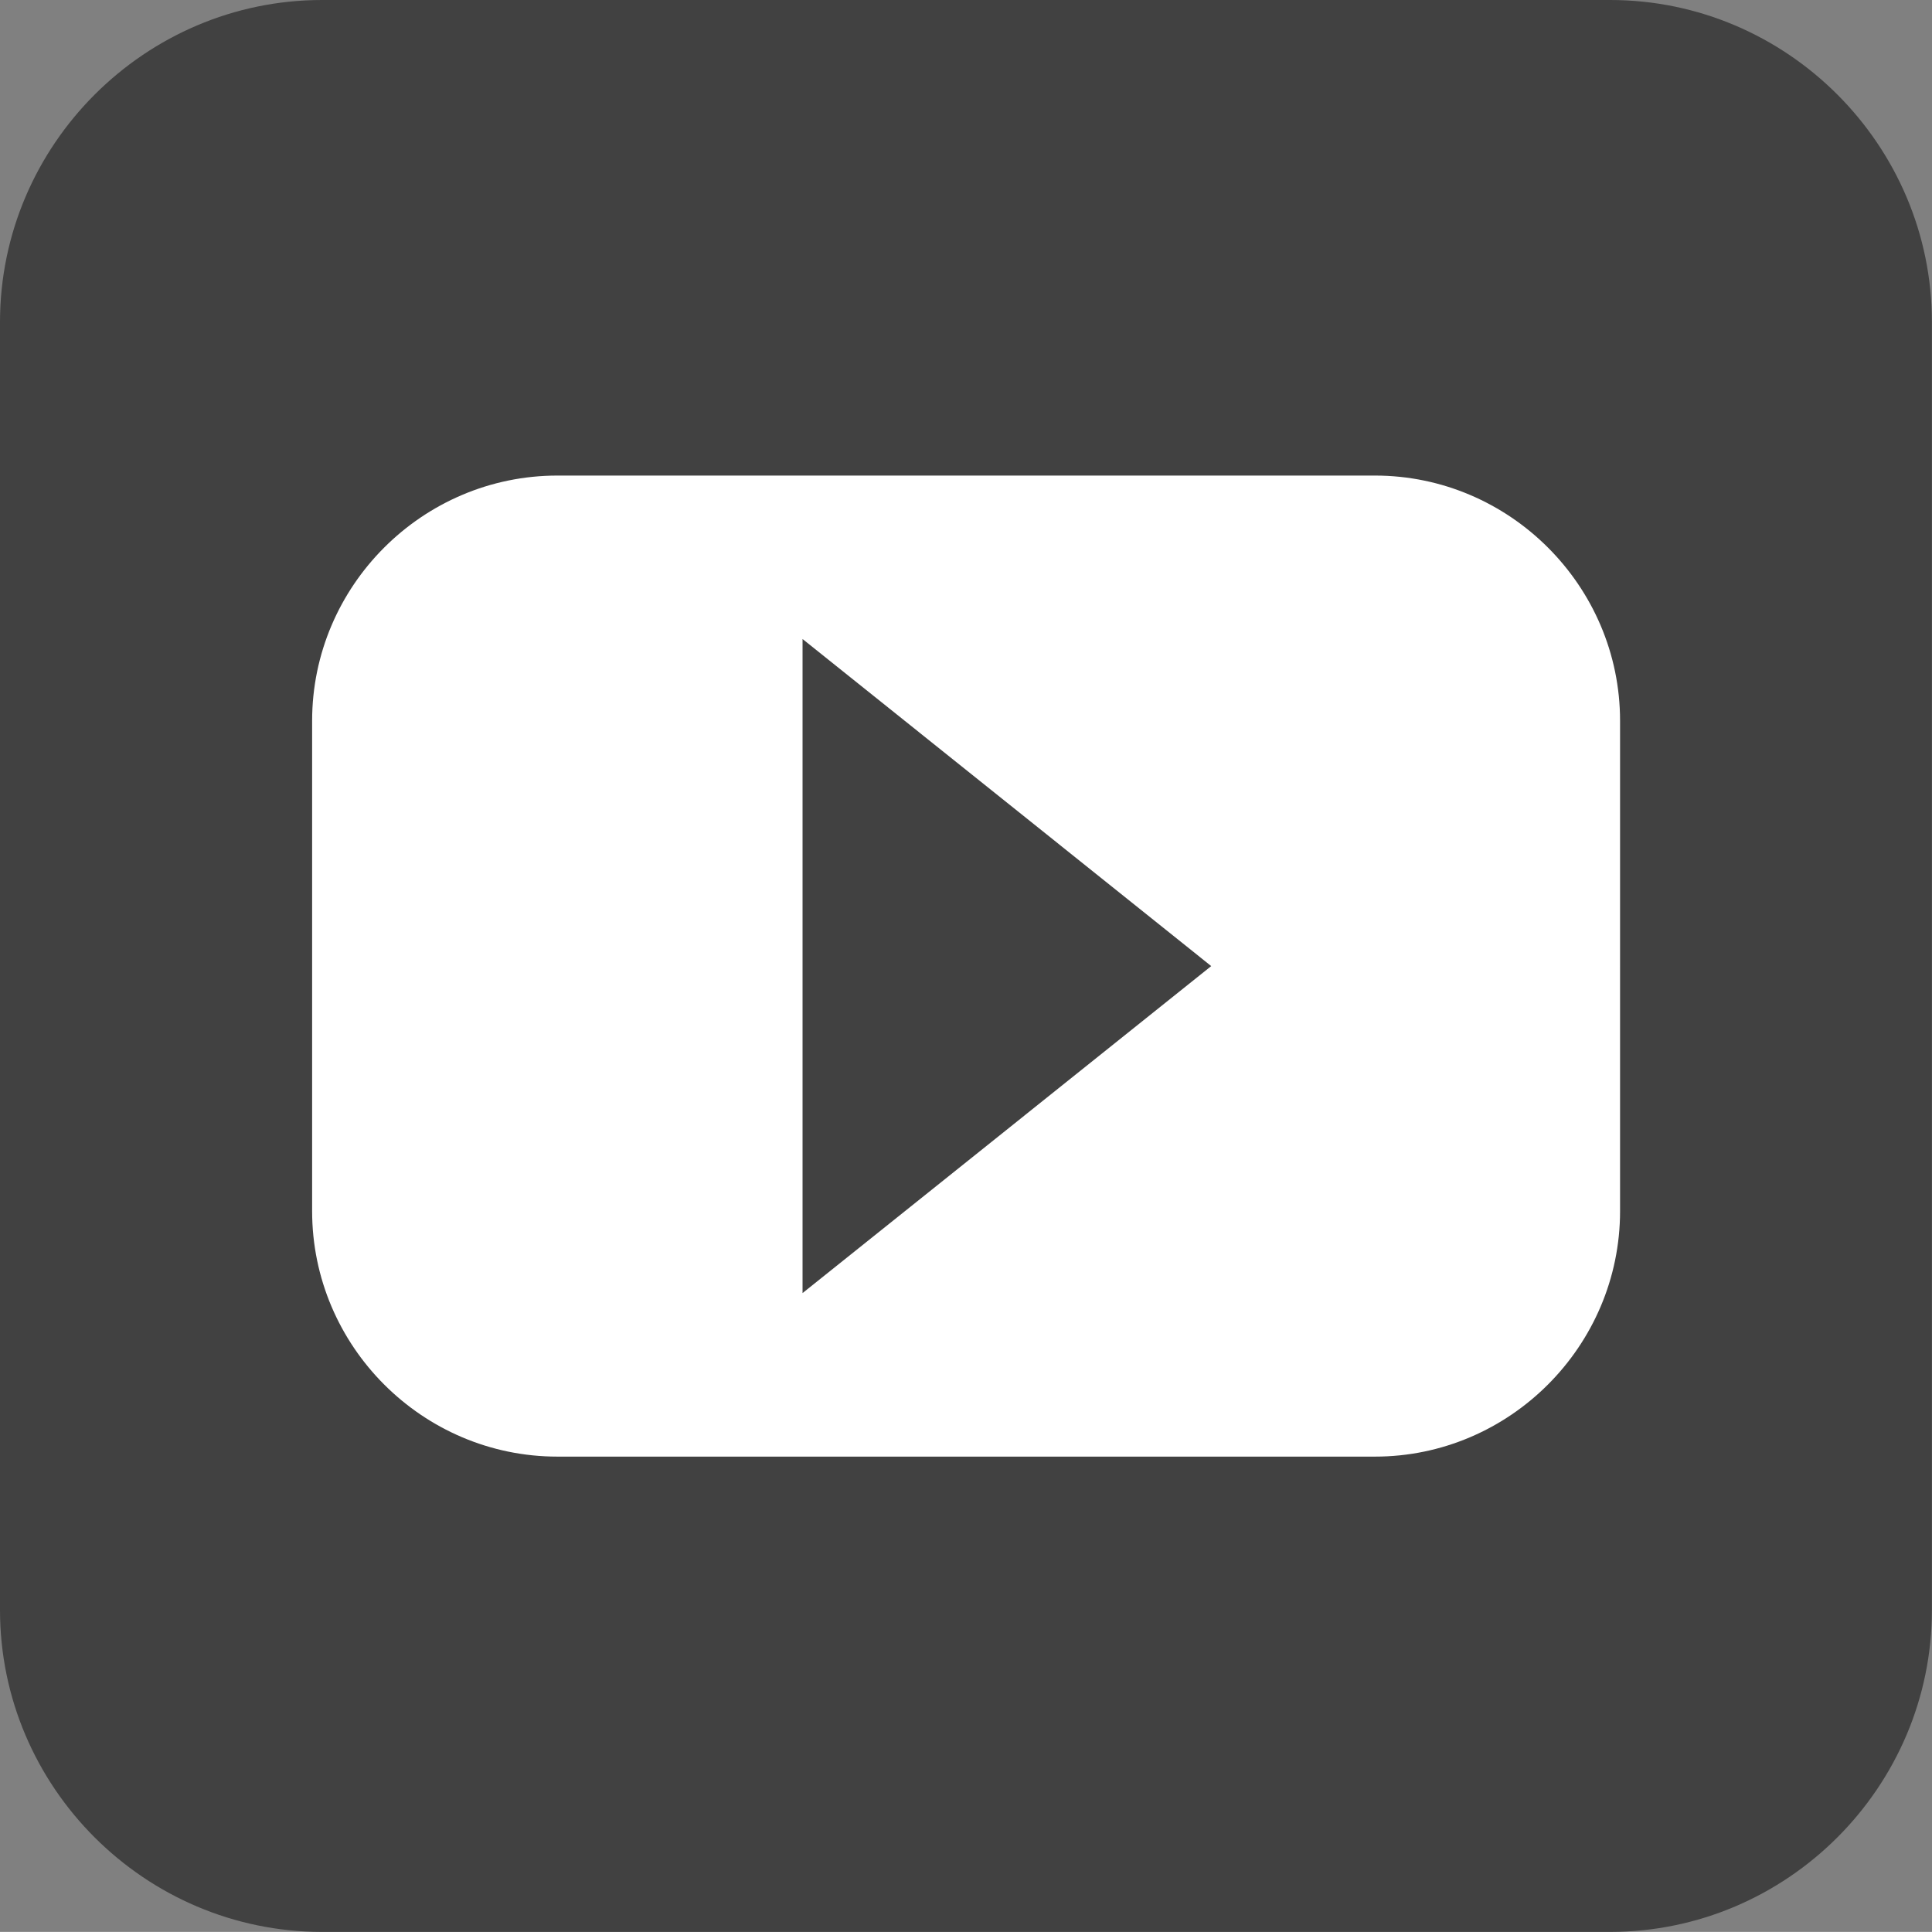 <?xml version="1.0" encoding="utf-8"?>
<!-- Generator: Adobe Illustrator 16.0.0, SVG Export Plug-In . SVG Version: 6.00 Build 0)  -->
<!DOCTYPE svg PUBLIC "-//W3C//DTD SVG 1.1//EN" "http://www.w3.org/Graphics/SVG/1.1/DTD/svg11.dtd">
<svg version="1.1" id="Layer_1" xmlns="http://www.w3.org/2000/svg" xmlns:xlink="http://www.w3.org/1999/xlink" x="0px" y="0px"
	 width="20.674px" height="20.673px" viewBox="0 0 20.674 20.673" enable-background="new 0 0 20.674 20.673" xml:space="preserve">
<rect x="0" y="0" width="20.674" height="20.673" fill="#808080" stroke="none"/>
<g>
	<path fill="#414141" d="M17.229,0H3.447C1.551,0,0,1.552,0,3.447v13.781c0,1.896,1.551,3.445,3.447,3.445h13.781
		c1.896,0,3.445-1.549,3.445-3.445V3.447C20.674,1.552,19.125,0,17.229,0z"/>
	<path fill="#FFFFFF" d="M14.713,5.089H5.965C4.52,5.089,3.34,6.27,3.34,7.713v5.247c0,1.445,1.18,2.627,2.625,2.627h8.748
		c1.441,0,2.623-1.182,2.623-2.627V7.713C17.336,6.27,16.154,5.089,14.713,5.089z M8.588,13.837V6.838l4.373,3.5L8.588,13.837z"/>
</g>
</svg>
